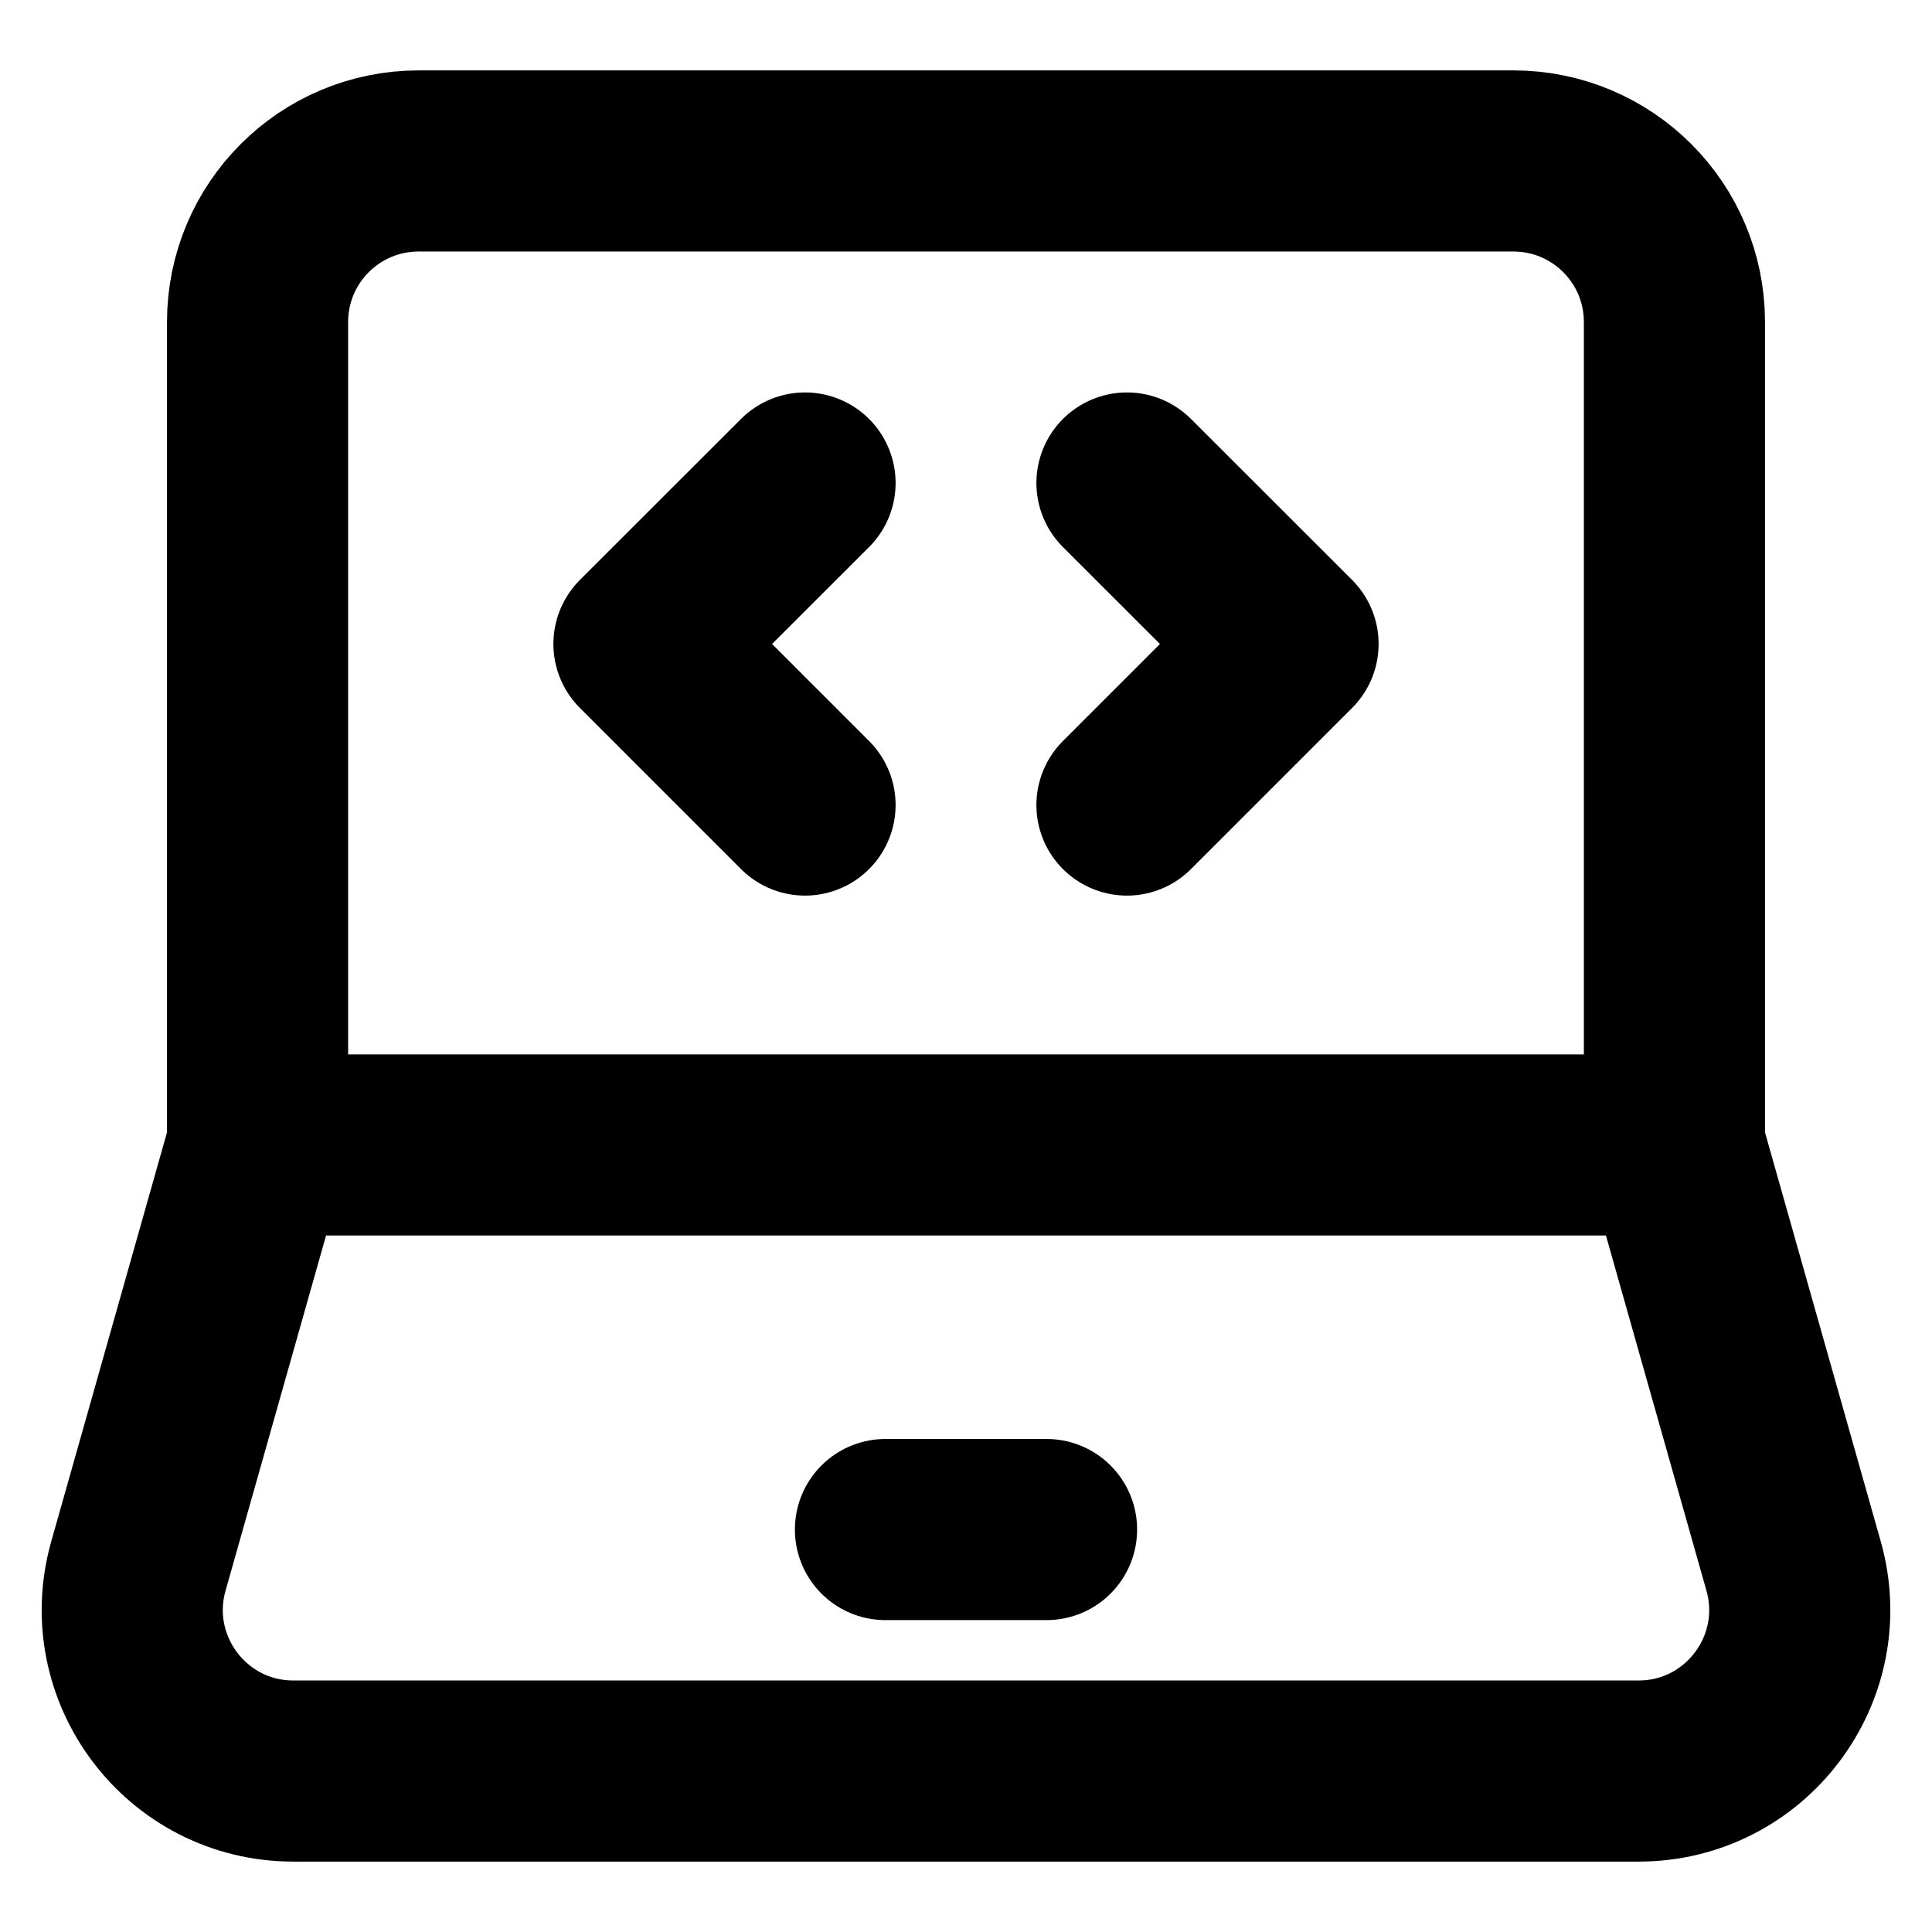 <svg width="16" height="16" viewBox="0 0 16 16" fill="none" xmlns="http://www.w3.org/2000/svg">
<g clip-path="url(#clip0_1_3878)">
<path d="M2.133 9.482V2.667C2.133 1.93 2.73 1.333 3.467 1.333H12.533C13.27 1.333 13.867 1.93 13.867 2.667V9.482M2.133 9.482H13.867M2.133 9.482L1.146 12.97C0.906 13.821 1.545 14.667 2.429 14.667H13.57C14.455 14.667 15.094 13.821 14.854 12.97L13.867 9.482" stroke="black" stroke-width="1.5"/>
<path d="M7.333 12.667H8.667" stroke="black" stroke-width="1.5" stroke-linecap="round" stroke-linejoin="round"/>
<path d="M9.333 4L10.667 5.333L9.333 6.667" stroke="black" stroke-width="1.5" stroke-linecap="round" stroke-linejoin="round"/>
<path d="M6.667 4L5.333 5.333L6.667 6.667" stroke="black" stroke-width="1.5" stroke-linecap="round" stroke-linejoin="round"/>
</g>
<defs>
<clipPath id="clip0_1_3878">
<rect width="16" height="16" fill="white"/>
</clipPath>
</defs>
</svg>
